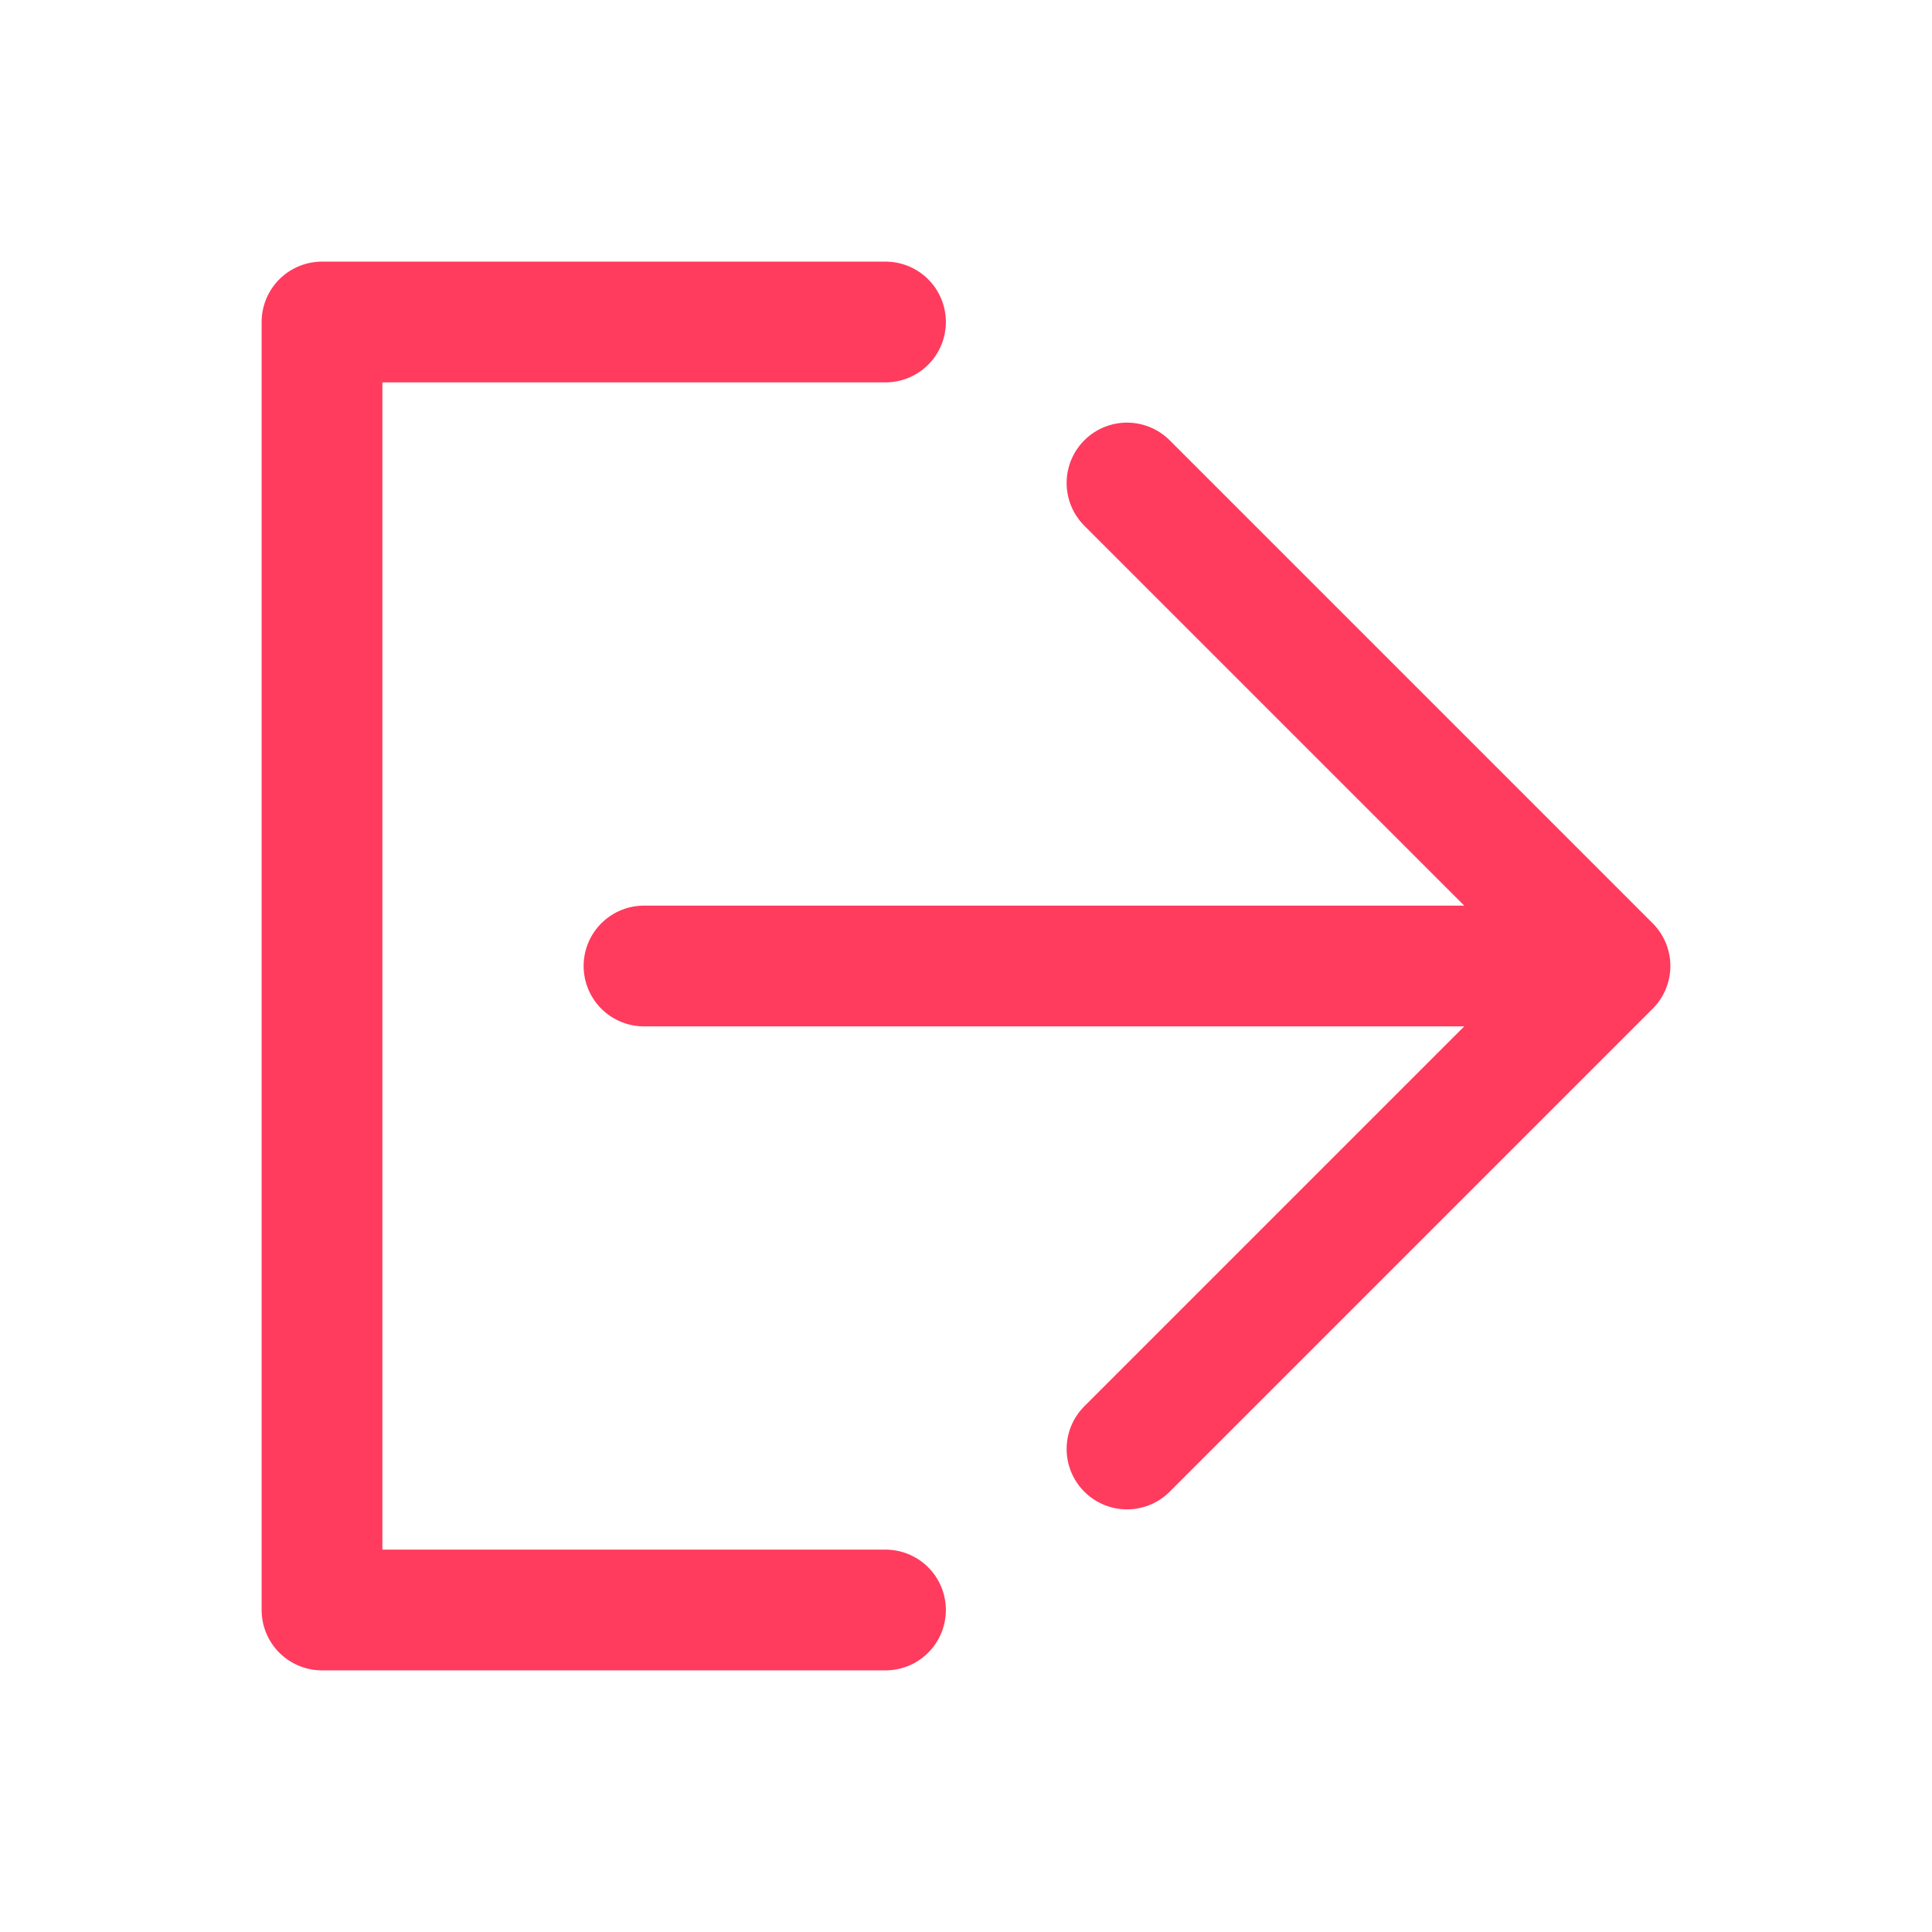 <svg width="24" height="24" viewBox="0 0 24 24" fill="none" xmlns="http://www.w3.org/2000/svg">
<path d="M8 12H20M20 12L14 18M20 12L14 6M11 4H4V20H11" stroke="#FF3B5E" stroke-width="1.5" stroke-linecap="round" stroke-linejoin="round"/>
</svg>
